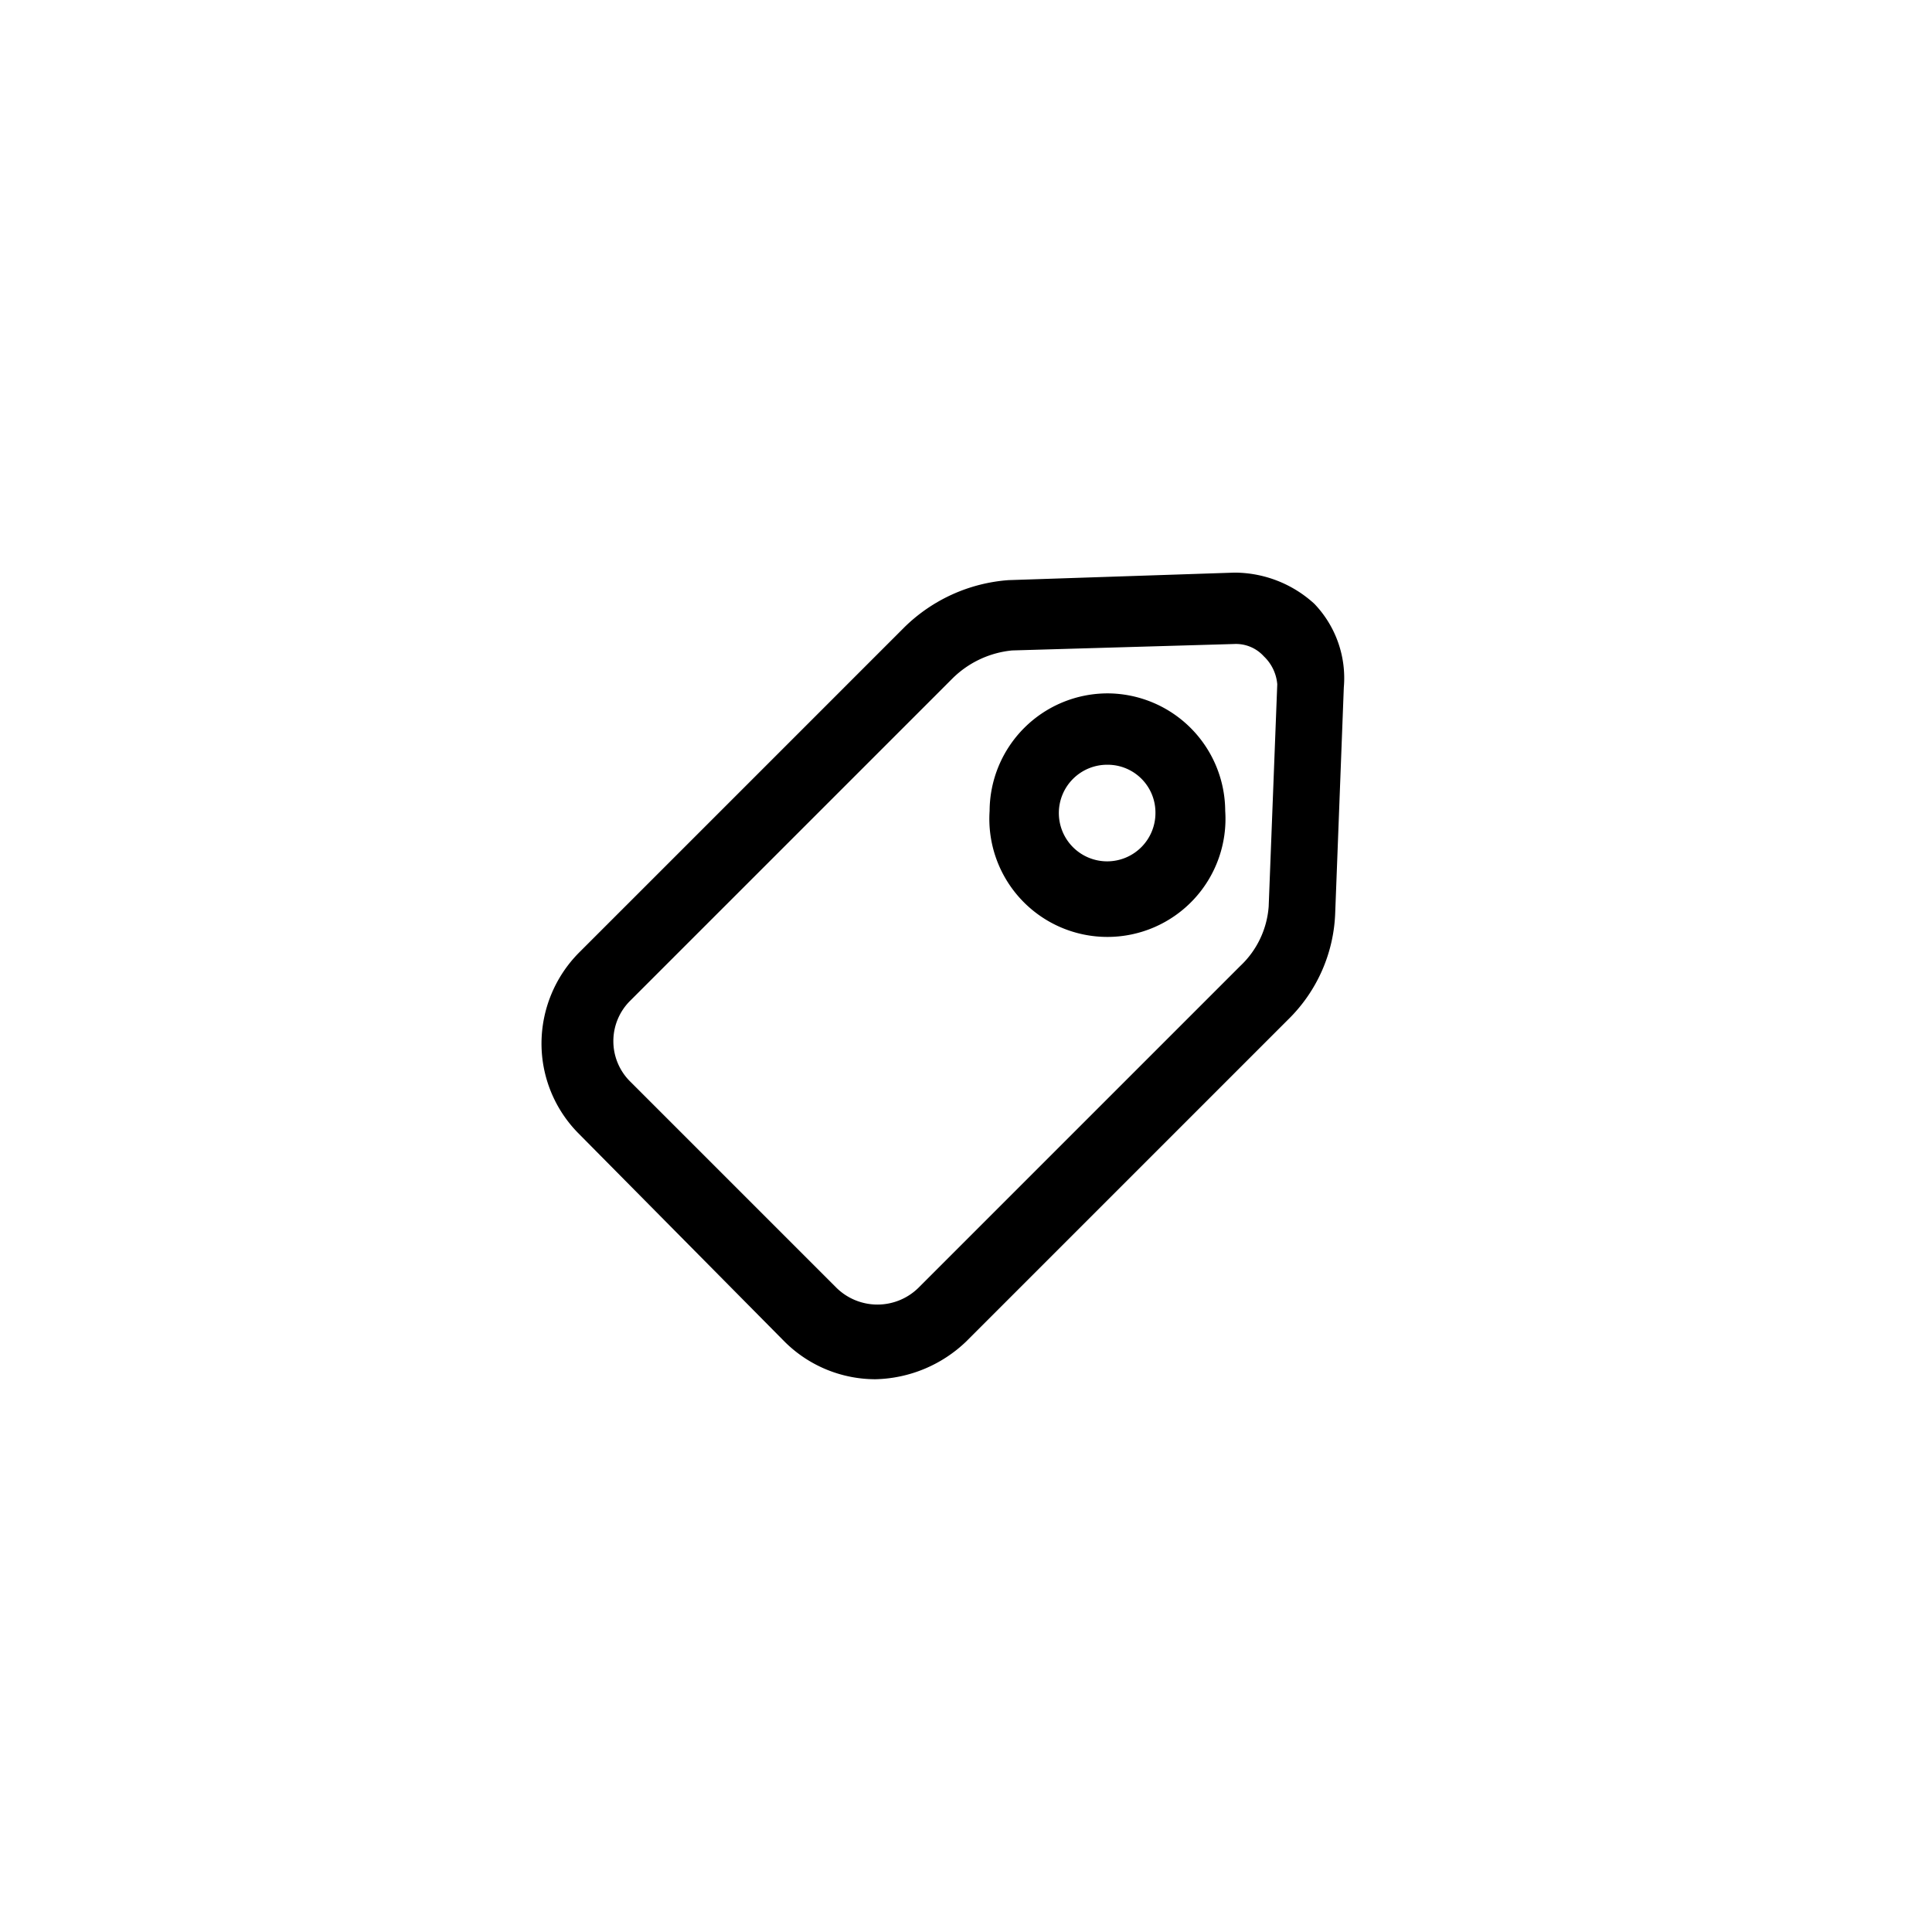 <svg xmlns="http://www.w3.org/2000/svg" viewBox="0 0 36 36"><title>DP-entitle</title><path d="M20.64,12.92a2.2,2.2,0,0,0-2.2,2.19,2.2,2.2,0,1,0,4.39,0A2.2,2.2,0,0,0,20.64,12.92Zm.89,2.22a.9.9,0,1,1-.89-.89A.89.89,0,0,1,21.53,15.14Z"/><path d="M24.49,11.25h0A2.21,2.21,0,0,0,23,10.67l-4.21.14a3.09,3.09,0,0,0-1.94.88l-6.06,6.06a2.41,2.41,0,0,0-.7,1.69,2.38,2.38,0,0,0,.7,1.69L14.62,25a2.4,2.4,0,0,0,1.69.7A2.52,2.52,0,0,0,18,25l6-6a2.92,2.92,0,0,0,.88-2l.16-4.19A2,2,0,0,0,24.49,11.25Zm-.69,1.5-.16,4.14A1.69,1.69,0,0,1,23.11,18l-6,6a1.09,1.09,0,0,1-1.52,0l-3.84-3.84a1.06,1.06,0,0,1,0-1.52l6-6a1.83,1.83,0,0,1,1.11-.52L23,12a.7.7,0,0,1,.55.23A.81.81,0,0,1,23.8,12.75Z"/></svg>
